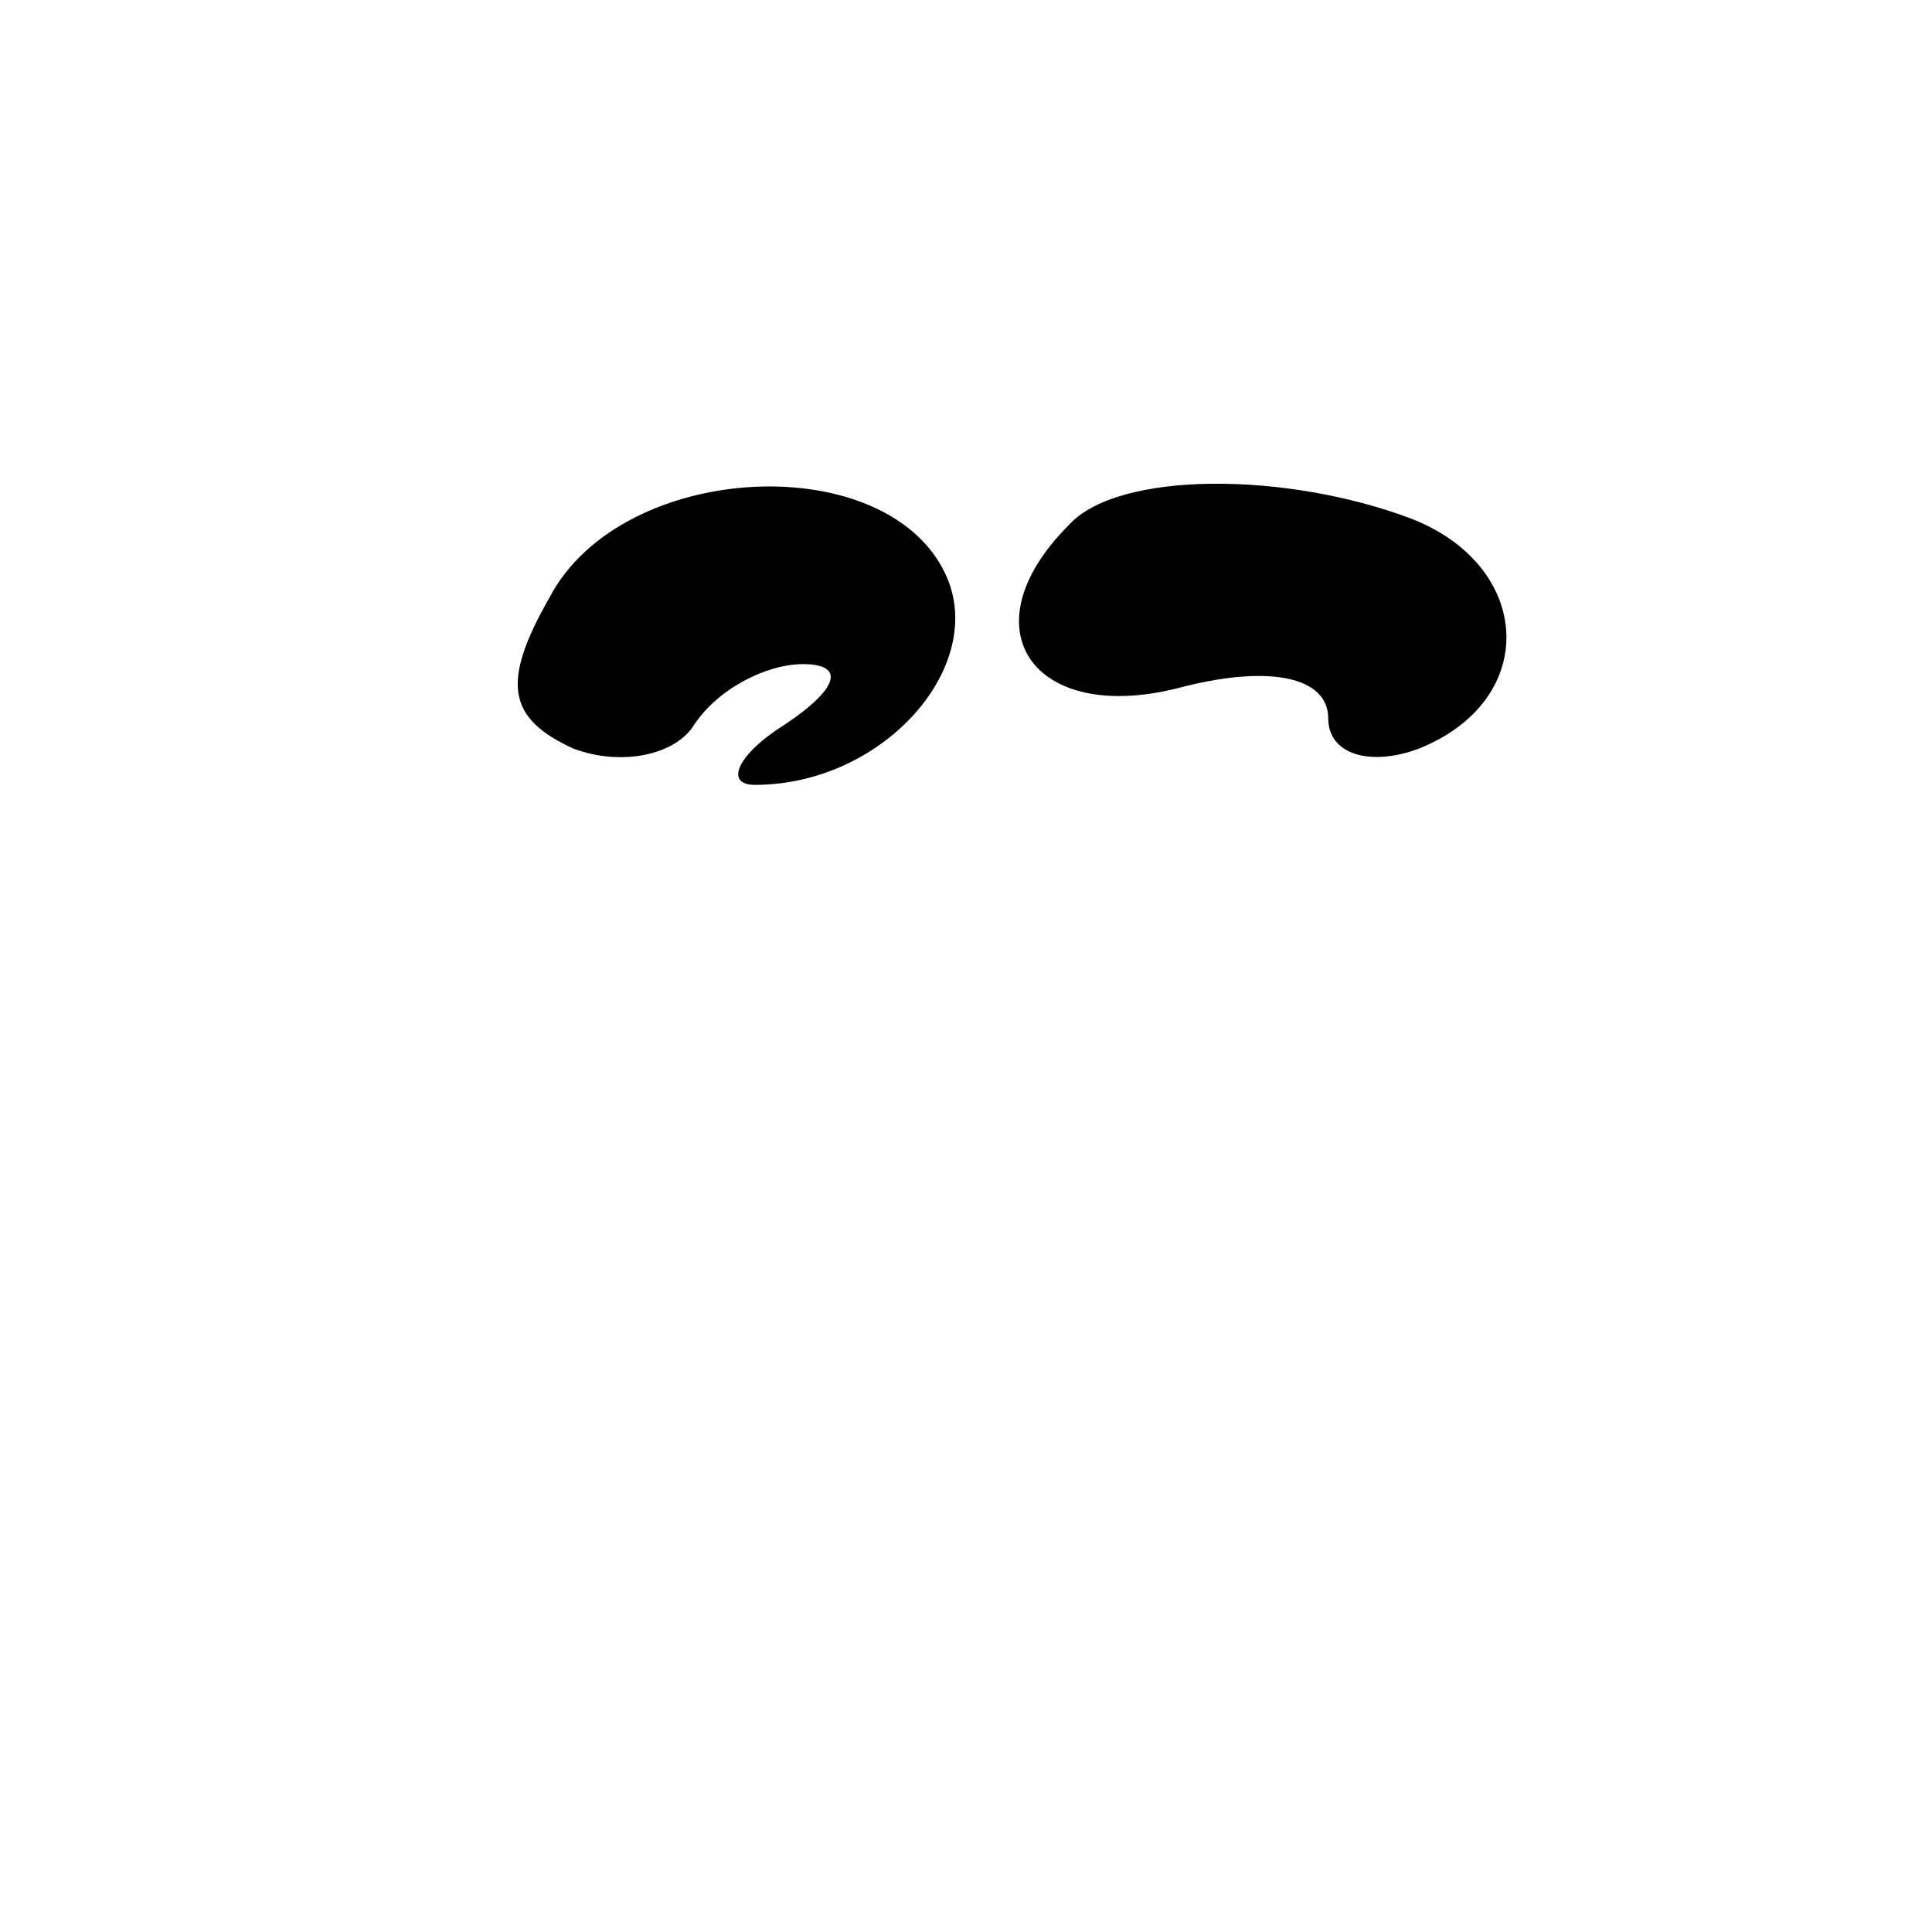 <?xml version="1.0" standalone="no"?>
<!DOCTYPE svg PUBLIC "-//W3C//DTD SVG 20010904//EN"
 "http://www.w3.org/TR/2001/REC-SVG-20010904/DTD/svg10.dtd">
<svg version="1.0" xmlns="http://www.w3.org/2000/svg"
 width="32pt" height="32pt" viewBox="0 0 32 32"
 preserveAspectRatio="xMidYMid meet">
<g transform="translate(0,32) scale(0.1,-0.1)"
fill="#000000" stroke="none">
<path fill="#000000" stroke="none" d="M91 221 c-8 -14 -7 -20 4 -25 8 -3 17
-1 20 4 4 6 12 10 18 10 7 0 6 -4 -3 -10 -8 -5 -10 -10 -5 -10 21 0 38 19 32
34 -9 22 -54 20 -66 -3z"/>
<path fill="#000000" stroke="none" d="M177 233 c-17 -17 -6 -33 18 -27 15 4
25 2 25 -5 0 -6 7 -8 15 -5 20 8 19 30 -1 38 -21 8 -49 8 -57 -1z"/>
</g>
</svg>
